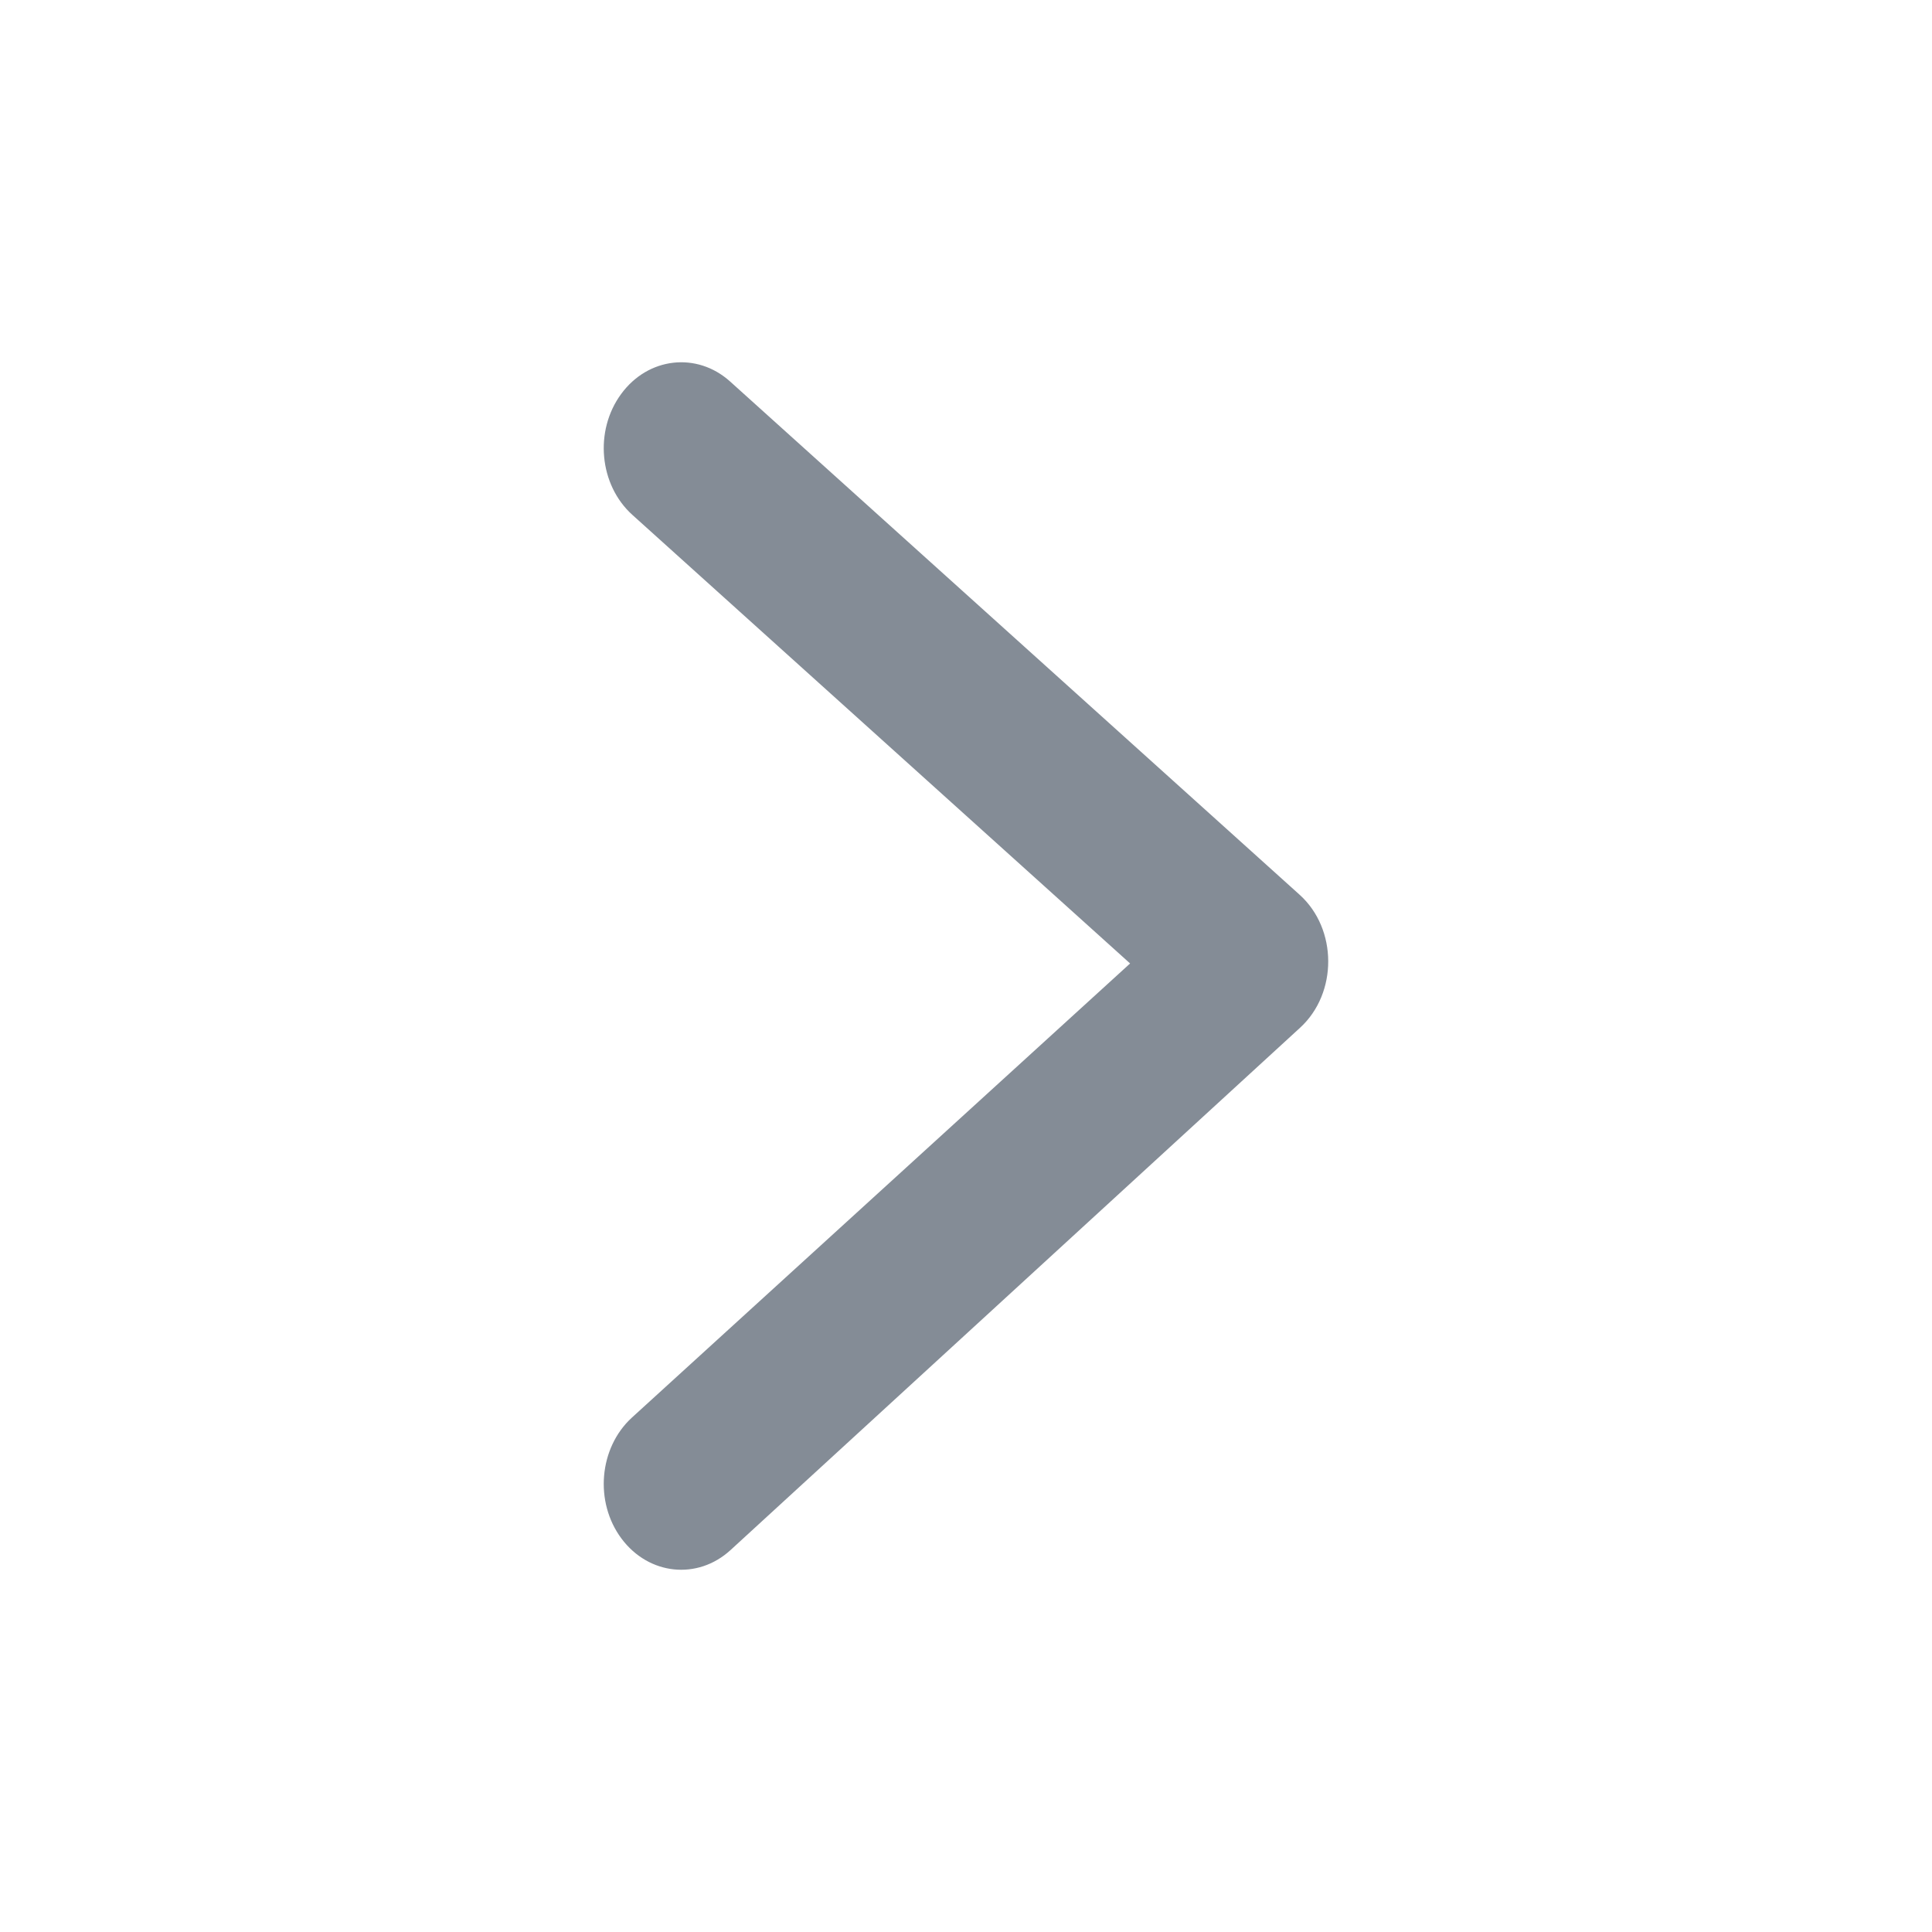 <?xml version="1.0" encoding="UTF-8"?>
<svg width="16px" height="16px" viewBox="0 0 16 16" version="1.1" xmlns="http://www.w3.org/2000/svg" xmlns:xlink="http://www.w3.org/1999/xlink">
    <!-- Generator: Sketch 52.5 (67469) - http://www.bohemiancoding.com/sketch -->
    <title>ic_more</title>
    <desc>Created with Sketch.</desc>
    <g id="Page-1" stroke="none" stroke-width="1" fill="none" fill-rule="evenodd">
        <g id="列表页" transform="translate(-72, -80)" fill="#848C96">
            <g id="分组" transform="translate(24, 72)">
                <g transform="translate(48, 8)" id="arrow">
                    <path d="M7.41,10.763 C7.693,11.077 8.225,11.079 8.511,10.767 L12.837,6.05 C13.087,5.777 13.045,5.373 12.742,5.147 C12.439,4.921 11.99,4.96 11.74,5.233 L7.979,9.359 L4.264,5.237 C4.016,4.962 3.568,4.92 3.263,5.144 C2.958,5.367 2.912,5.771 3.159,6.046 L7.41,10.763 Z" transform="translate(8, 8) scale(1, -1) rotate(-90) translate(-8, -8) "></path>
                </g>
            </g>
        </g>
    </g>
</svg>